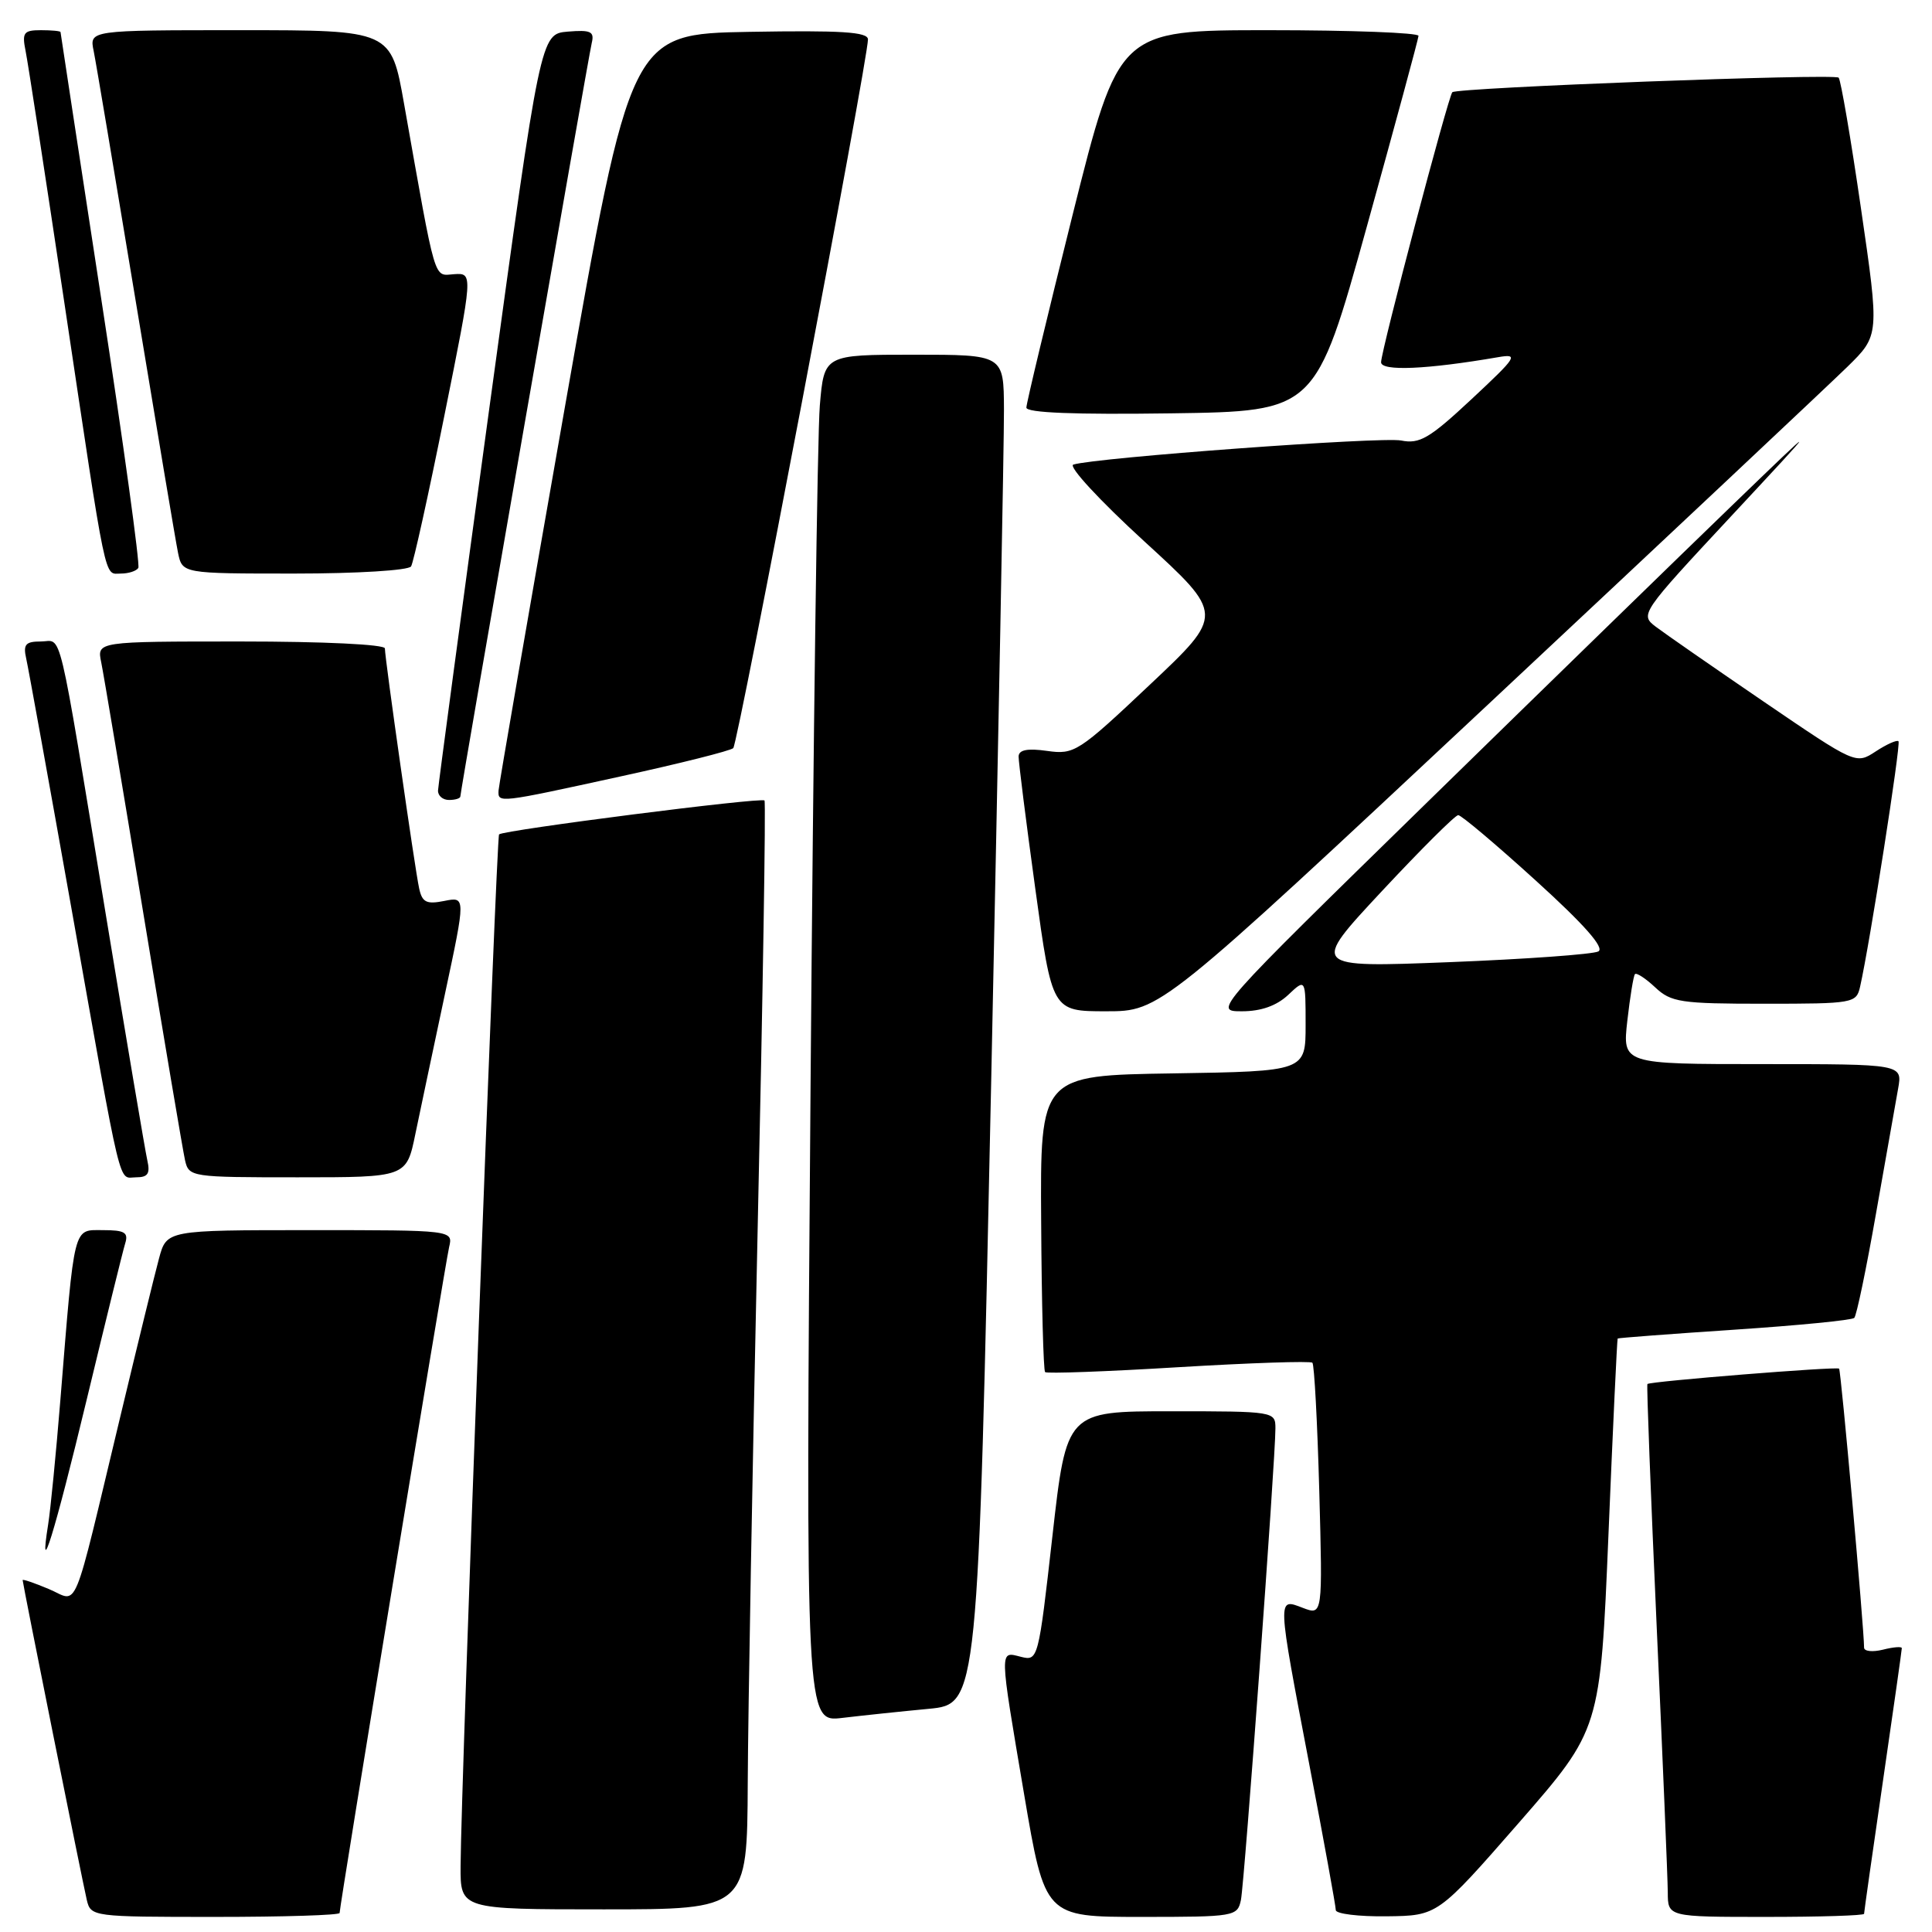 <?xml version="1.0" encoding="UTF-8" standalone="no"?>
<!DOCTYPE svg PUBLIC "-//W3C//DTD SVG 1.1//EN" "http://www.w3.org/Graphics/SVG/1.1/DTD/svg11.dtd" >
<svg xmlns="http://www.w3.org/2000/svg" xmlns:xlink="http://www.w3.org/1999/xlink" version="1.1" viewBox="0 0 256 256">
 <g >
 <path fill="currentColor"
d=" M 45.00 253.48 C 45.00 252.50 58.98 167.50 59.51 165.25 C 60.04 163.00 60.04 163.00 41.06 163.00 C 22.08 163.00 22.08 163.00 21.07 166.75 C 20.51 168.81 18.23 178.15 15.99 187.50 C 9.43 214.83 10.50 212.24 6.46 210.55 C 4.56 209.75 3.00 209.22 3.00 209.37 C 3.00 209.82 10.93 249.32 11.50 251.75 C 12.03 253.97 12.25 254.00 28.52 254.00 C 37.58 254.00 45.00 253.77 45.00 253.48 Z  M 164.43 251.75 C 164.90 249.45 169.01 193.33 169.00 189.25 C 169.00 187.03 168.84 187.00 155.16 187.00 C 141.32 187.00 141.32 187.00 139.45 203.55 C 137.60 219.92 137.55 220.10 135.29 219.54 C 132.40 218.81 132.38 218.15 135.70 237.75 C 138.46 254.00 138.46 254.00 151.21 254.00 C 163.63 254.00 163.97 253.94 164.43 251.75 Z  M 201.28 241.50 C 212.05 229.15 212.05 229.15 213.13 203.33 C 213.72 189.12 214.27 177.44 214.35 177.36 C 214.43 177.28 221.40 176.75 229.83 176.19 C 238.26 175.63 245.40 174.93 245.70 174.63 C 246.00 174.34 247.30 168.11 248.58 160.80 C 249.87 153.48 251.19 146.04 251.51 144.25 C 252.09 141.00 252.09 141.00 233.54 141.00 C 214.98 141.00 214.98 141.00 215.63 135.25 C 215.99 132.09 216.44 129.31 216.64 129.08 C 216.84 128.85 218.05 129.64 219.32 130.83 C 221.43 132.81 222.69 133.00 233.80 133.00 C 245.59 133.00 245.98 132.93 246.47 130.75 C 247.75 125.11 251.90 98.57 251.56 98.22 C 251.35 98.01 249.99 98.62 248.54 99.57 C 245.91 101.29 245.91 101.29 233.70 92.97 C 226.99 88.39 220.55 83.92 219.38 83.03 C 217.29 81.44 217.44 81.22 229.33 68.46 C 241.40 55.50 241.40 55.50 229.45 67.03 C 222.88 73.37 204.74 91.03 189.14 106.28 C 160.78 134.00 160.78 134.00 164.57 134.00 C 167.10 134.00 169.15 133.27 170.69 131.83 C 173.00 129.65 173.00 129.65 173.00 135.80 C 173.00 141.95 173.00 141.95 155.42 142.23 C 137.83 142.50 137.83 142.50 137.96 161.96 C 138.02 172.66 138.26 181.59 138.48 181.81 C 138.69 182.03 146.65 181.74 156.16 181.16 C 165.67 180.59 173.66 180.32 173.90 180.57 C 174.15 180.82 174.56 188.45 174.81 197.54 C 175.26 214.05 175.26 214.05 172.63 213.05 C 169.22 211.75 169.20 211.33 173.50 233.86 C 175.43 243.94 177.00 252.60 177.00 253.10 C 177.00 253.59 180.04 253.97 183.75 253.92 C 190.50 253.84 190.50 253.84 201.28 241.50 Z  M 247.00 253.59 C 247.00 253.37 248.12 245.45 249.50 236.00 C 250.88 226.55 252.00 218.62 252.00 218.39 C 252.00 218.15 250.88 218.24 249.50 218.59 C 248.12 218.93 247.00 218.81 247.00 218.32 C 247.00 215.79 243.94 181.60 243.69 181.35 C 243.38 181.05 218.66 183.03 218.29 183.39 C 218.17 183.50 218.73 197.97 219.52 215.55 C 220.32 233.12 220.98 248.96 220.99 250.75 C 221.00 254.00 221.00 254.00 234.00 254.00 C 241.15 254.00 247.00 253.82 247.00 253.59 Z  M 99.08 236.25 C 99.12 227.04 99.71 194.07 100.39 163.00 C 101.08 131.93 101.49 106.31 101.30 106.07 C 100.95 105.61 66.77 109.98 66.13 110.56 C 65.77 110.90 61.09 236.22 61.03 247.25 C 61.00 253.00 61.00 253.00 80.00 253.00 C 99.00 253.00 99.00 253.00 99.08 236.25 Z  M 123.04 226.43 C 129.59 225.81 129.59 225.81 131.33 143.66 C 132.28 98.47 133.05 58.24 133.03 54.25 C 133.00 47.00 133.00 47.00 121.10 47.00 C 109.20 47.00 109.20 47.00 108.63 53.75 C 108.31 57.46 107.76 98.24 107.40 144.36 C 106.75 228.22 106.75 228.22 111.62 227.63 C 114.31 227.31 119.44 226.77 123.04 226.43 Z  M 11.49 185.45 C 14.00 175.03 16.29 165.71 16.59 164.75 C 17.04 163.31 16.51 163.00 13.66 163.00 C 9.65 163.00 9.91 161.96 8.00 185.50 C 7.42 192.65 6.69 200.07 6.38 202.00 C 5.08 210.12 7.23 203.15 11.49 185.45 Z  M 19.52 153.75 C 19.24 152.51 16.75 137.78 13.99 121.00 C 7.51 81.64 8.32 85.00 5.40 85.00 C 3.39 85.00 3.05 85.39 3.47 87.25 C 3.75 88.49 6.46 103.45 9.49 120.50 C 16.31 158.84 15.62 156.00 18.04 156.00 C 19.60 156.00 19.92 155.51 19.52 153.75 Z  M 55.04 150.25 C 55.70 147.09 57.46 138.72 58.97 131.65 C 61.71 118.81 61.71 118.81 58.87 119.38 C 56.51 119.85 55.94 119.57 55.54 117.72 C 54.97 115.15 51.00 87.29 51.00 85.92 C 51.00 85.39 42.87 85.00 31.92 85.00 C 12.84 85.00 12.84 85.00 13.41 87.75 C 13.72 89.26 16.23 104.22 18.99 121.00 C 21.75 137.78 24.24 152.51 24.52 153.75 C 25.03 155.96 25.32 156.00 39.45 156.00 C 53.86 156.00 53.86 156.00 55.04 150.25 Z  M 197.12 93.40 C 220.98 71.07 242.42 50.92 244.77 48.62 C 249.04 44.44 249.04 44.44 246.59 27.63 C 245.25 18.38 243.91 10.58 243.63 10.29 C 243.05 9.72 193.06 11.61 192.44 12.22 C 191.90 12.77 183.00 46.48 183.00 48.00 C 183.00 49.22 189.10 48.95 198.50 47.33 C 201.28 46.85 201.02 47.26 195.00 52.88 C 189.41 58.10 188.10 58.86 185.66 58.37 C 183.08 57.85 145.23 60.63 142.22 61.56 C 141.52 61.78 145.71 66.32 151.59 71.70 C 162.23 81.43 162.23 81.43 152.36 90.73 C 142.89 99.67 142.35 100.01 138.75 99.50 C 136.13 99.13 134.99 99.36 134.97 100.24 C 134.96 100.93 135.95 108.81 137.18 117.75 C 139.41 134.00 139.41 134.00 146.57 134.00 C 153.73 134.00 153.73 134.00 197.12 93.40 Z  M 61.00 105.53 C 61.00 104.80 77.93 7.71 78.41 5.69 C 78.78 4.17 78.28 3.94 75.23 4.19 C 71.62 4.50 71.62 4.50 64.85 54.00 C 61.13 81.23 58.07 104.06 58.04 104.75 C 58.02 105.44 58.67 106.00 59.50 106.00 C 60.33 106.00 61.00 105.79 61.00 105.53 Z  M 82.23 102.88 C 90.08 101.17 96.80 99.48 97.16 99.13 C 97.79 98.53 115.02 7.87 115.01 5.22 C 115.00 4.23 111.50 4.01 99.28 4.22 C 83.56 4.50 83.56 4.50 74.84 54.00 C 70.05 81.23 66.10 104.06 66.06 104.75 C 65.98 106.43 65.97 106.44 82.23 102.88 Z  M 18.33 75.25 C 18.57 74.84 16.36 58.75 13.40 39.50 C 10.45 20.25 8.03 4.39 8.02 4.25 C 8.01 4.11 6.84 4.00 5.42 4.00 C 3.14 4.00 2.90 4.32 3.39 6.75 C 3.70 8.26 6.00 23.23 8.51 40.00 C 14.23 78.21 13.76 76.00 16.02 76.00 C 17.04 76.00 18.08 75.66 18.33 75.25 Z  M 54.47 75.05 C 54.79 74.53 56.77 65.57 58.87 55.13 C 62.69 36.17 62.69 36.17 60.18 36.33 C 57.41 36.52 57.84 37.97 53.54 13.75 C 51.82 4.00 51.82 4.00 31.83 4.00 C 11.84 4.00 11.84 4.00 12.41 6.75 C 12.72 8.26 15.23 23.23 18.00 40.00 C 20.77 56.77 23.28 71.74 23.59 73.25 C 24.16 76.00 24.16 76.00 39.02 76.00 C 47.31 76.00 54.14 75.58 54.47 75.05 Z  M 181.12 30.00 C 184.86 16.52 187.94 5.16 187.96 4.75 C 187.98 4.34 179.06 4.00 168.12 4.00 C 148.25 4.00 148.25 4.00 142.12 28.49 C 138.76 41.95 136.00 53.44 136.00 54.01 C 136.00 54.70 142.44 54.95 155.16 54.77 C 174.32 54.50 174.32 54.50 181.12 30.00 Z  M 183.08 118.11 C 188.26 112.56 192.82 108.01 193.22 108.01 C 193.62 108.00 198.25 111.91 203.51 116.69 C 209.95 122.53 212.65 125.61 211.79 126.07 C 211.08 126.45 202.21 127.09 192.08 127.49 C 173.66 128.21 173.66 128.21 183.08 118.11 Z "/>
</g>
</svg>